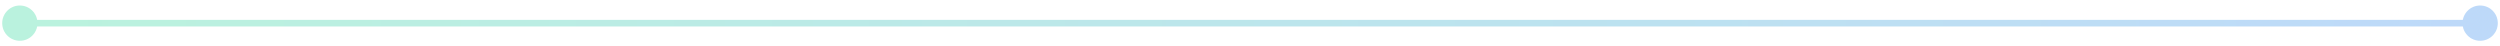 <svg width="378" height="7" viewBox="0 0 378 7" fill="none" xmlns="http://www.w3.org/2000/svg">
<path opacity="0.3" d="M0.333 3.5C0.333 4.973 1.527 6.167 3 6.167C4.473 6.167 5.667 4.973 5.667 3.5C5.667 2.027 4.473 0.833 3 0.833C1.527 0.833 0.333 2.027 0.333 3.5ZM372.333 3.5C372.333 4.973 373.527 6.167 375 6.167C376.473 6.167 377.667 4.973 377.667 3.5C377.667 2.027 376.473 0.833 375 0.833C373.527 0.833 372.333 2.027 372.333 3.5ZM3 4L375 4L375 3L3 3L3 4Z" fill="url(#paint0_linear_12_7393)"/>
<defs>
<linearGradient id="paint0_linear_12_7393" x1="375" y1="4" x2="3" y2="4.001" gradientUnits="userSpaceOnUse">
<stop stop-color="#2682EE"/>
<stop offset="1" stop-color="#1CD691"/>
</linearGradient>
</defs>
</svg>
